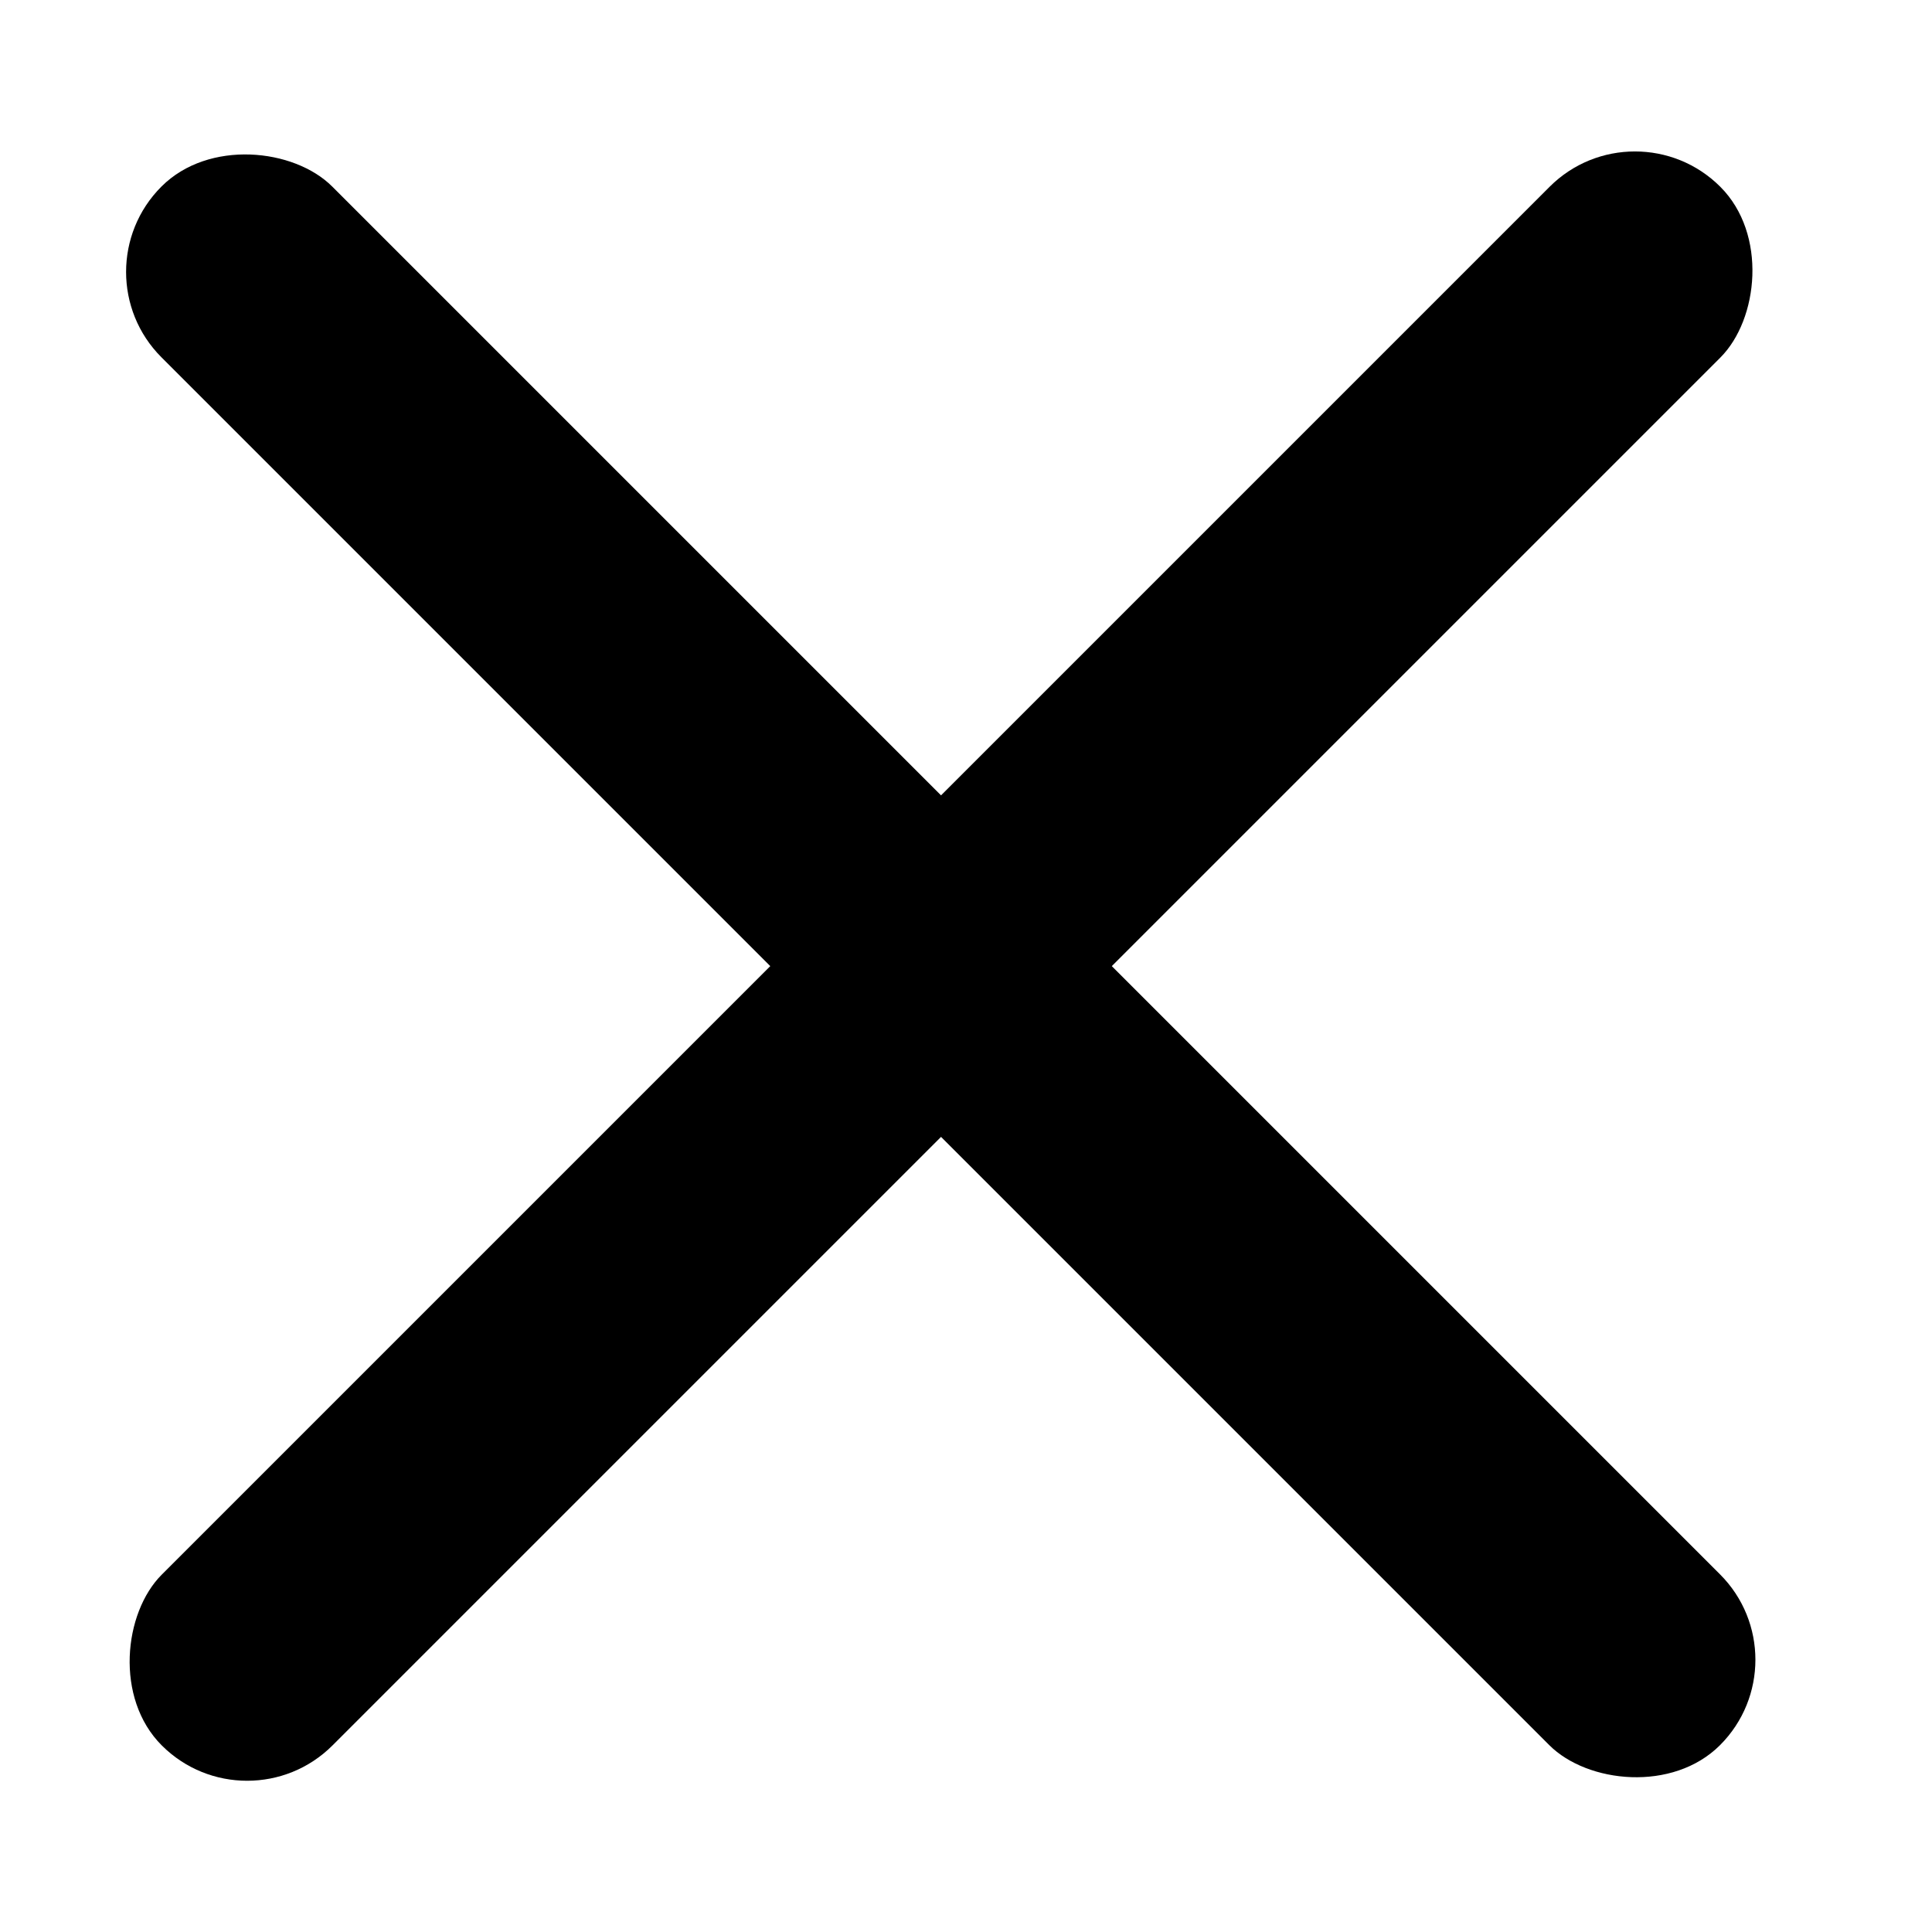 <svg width="100%" height="100%" viewBox="0 0 8 8" fill="none" xmlns="http://www.w3.org/2000/svg">
<g id="Frame 22469">
<g id="Group 301">
<rect id="Rectangle 360" x="6.77" y="0.42" width="1" height="9.127" rx="0.5" transform="rotate(45 6.77 0.42)" fill="currentColor"/>
<rect id="Rectangle 361" x="0.315" y="1.126" width="1" height="9.127" rx="0.5" transform="rotate(-45 0.315 1.126)" fill="currentColor"/>
</g>
</g>
</svg>
